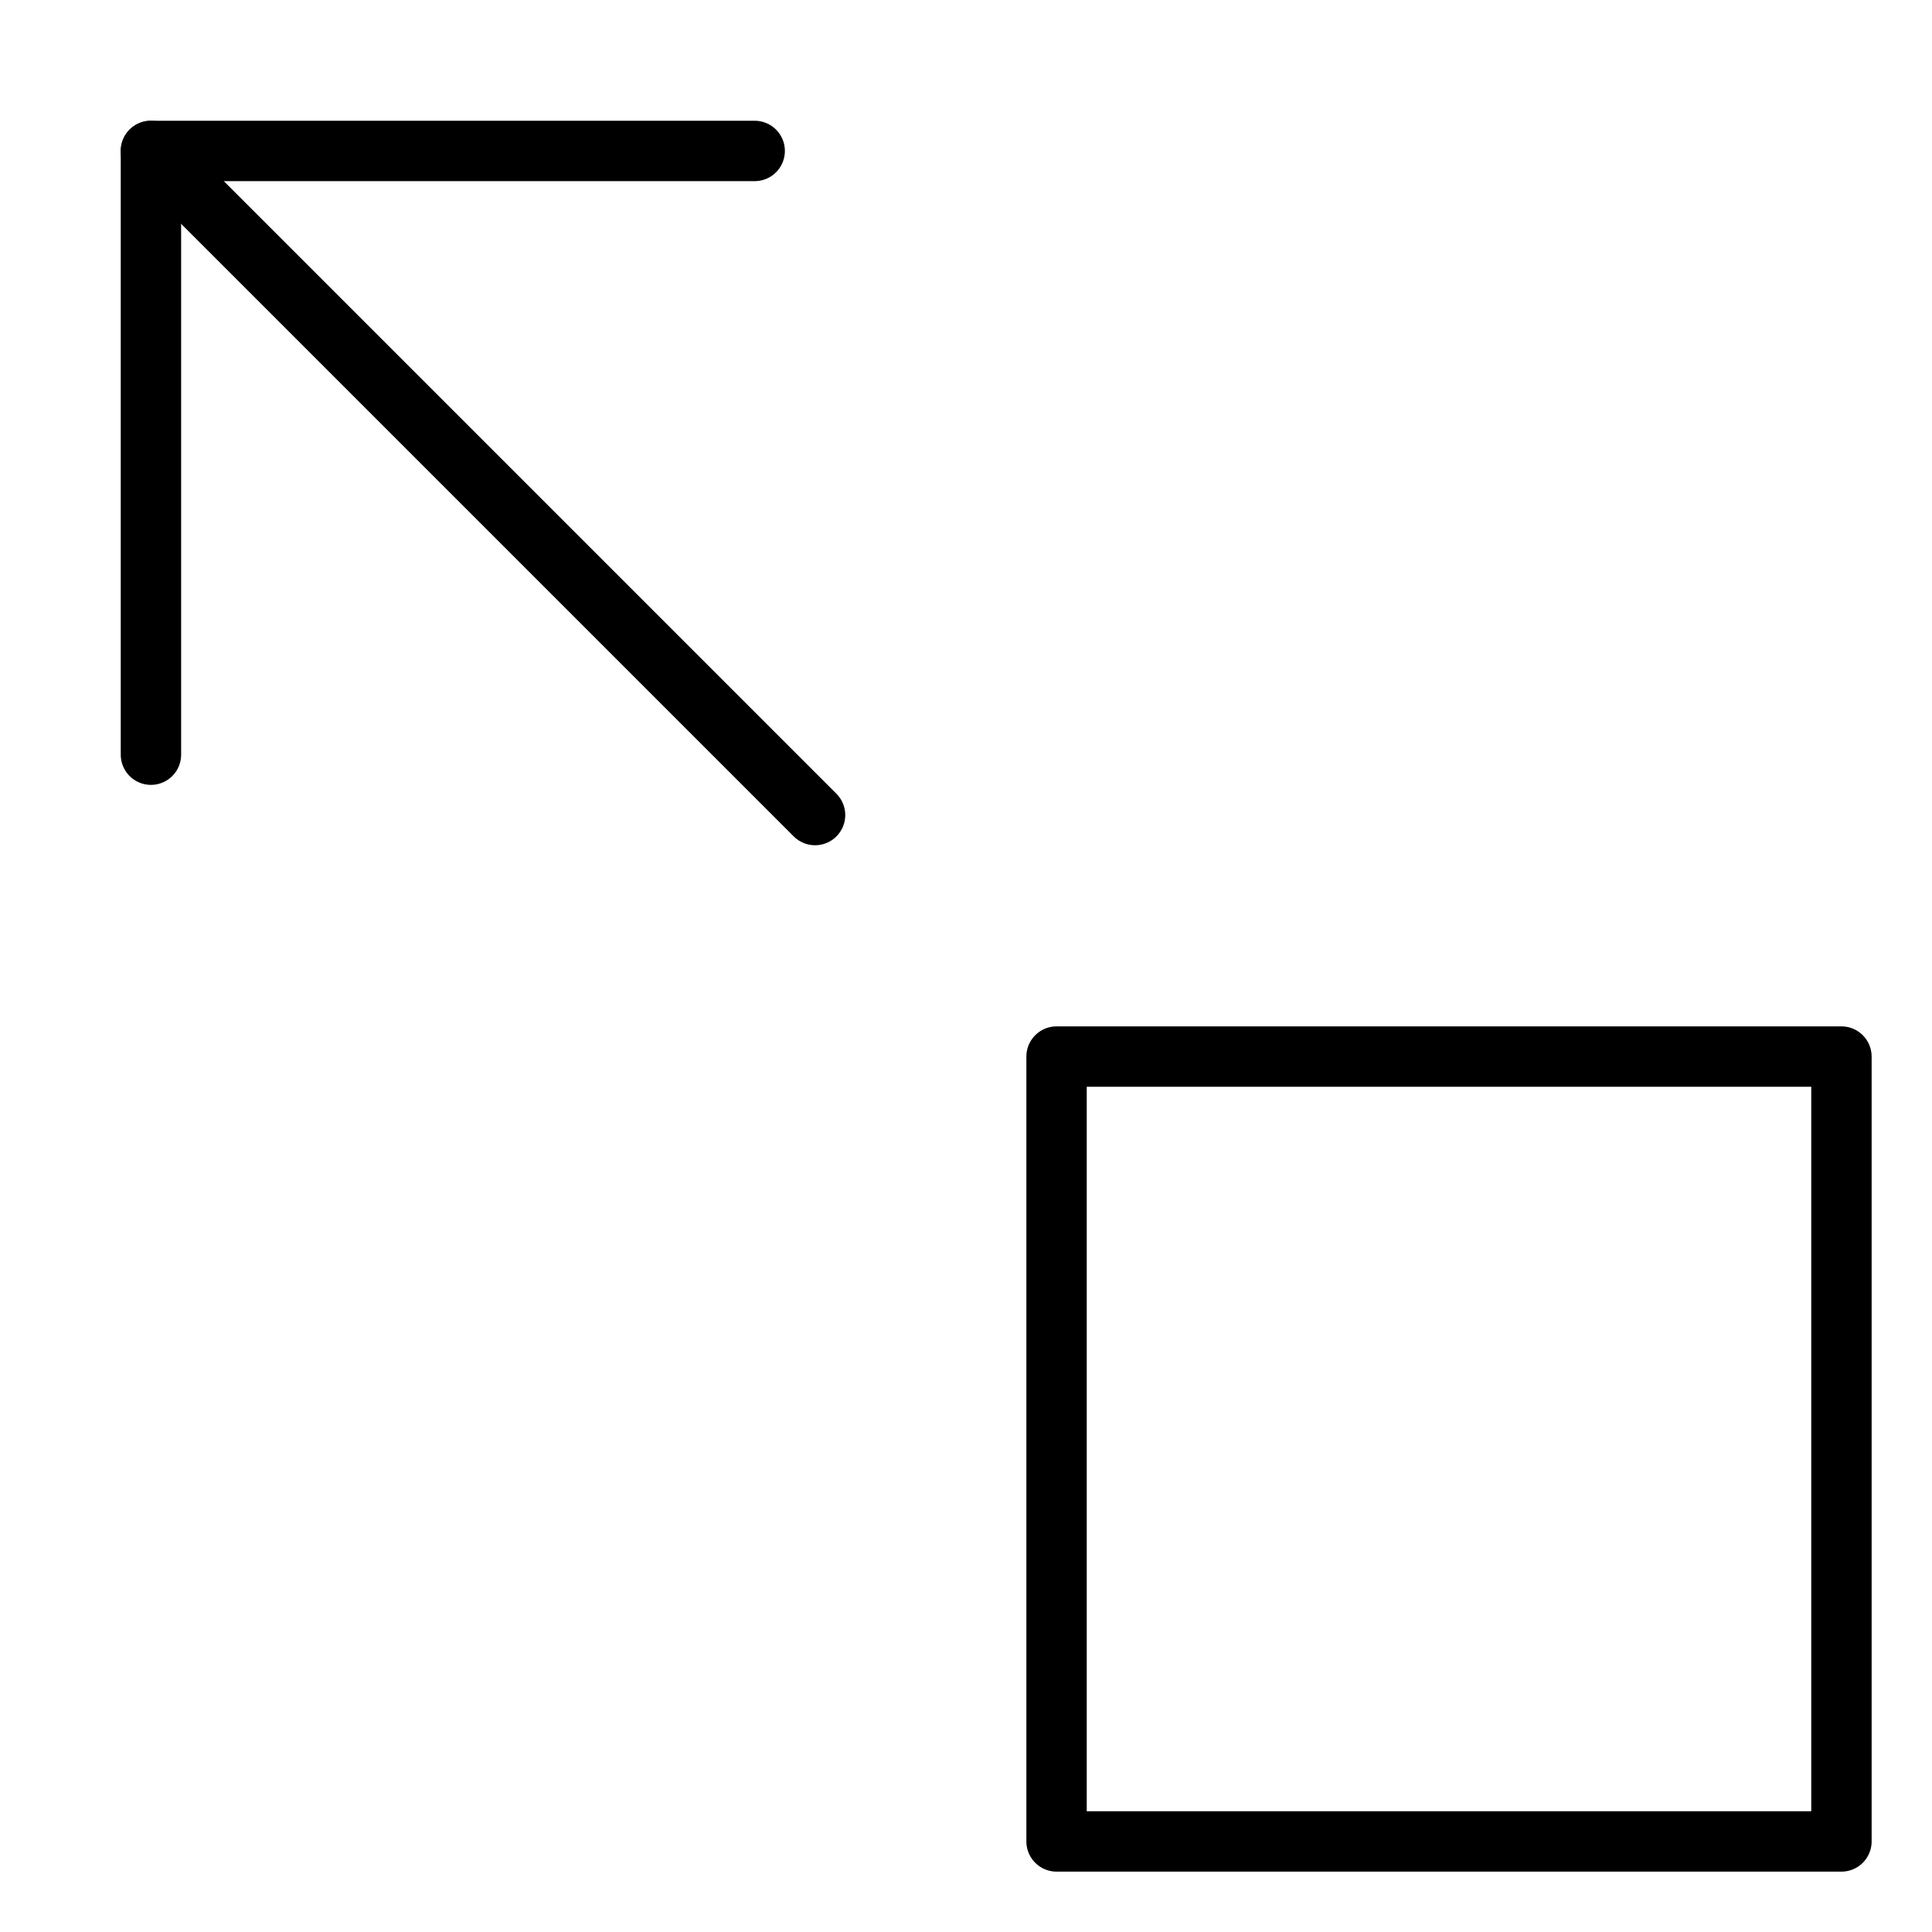 <svg xmlns="http://www.w3.org/2000/svg" viewBox="0 0 32 32"><title>corner top left</title><g stroke-linecap="round" stroke-width="1" fill="none" stroke="#000000" stroke-linejoin="round" class="nc-icon-wrapper" transform="translate(0.5 0.5)"><line data-cap="butt" x1="13" y1="13" x2="2" y2="2" stroke="#000000"></line><polyline points="12 2 2 2 2 12" stroke="#000000"></polyline><rect x="17" y="17" width="13" height="13"></rect></g></svg>